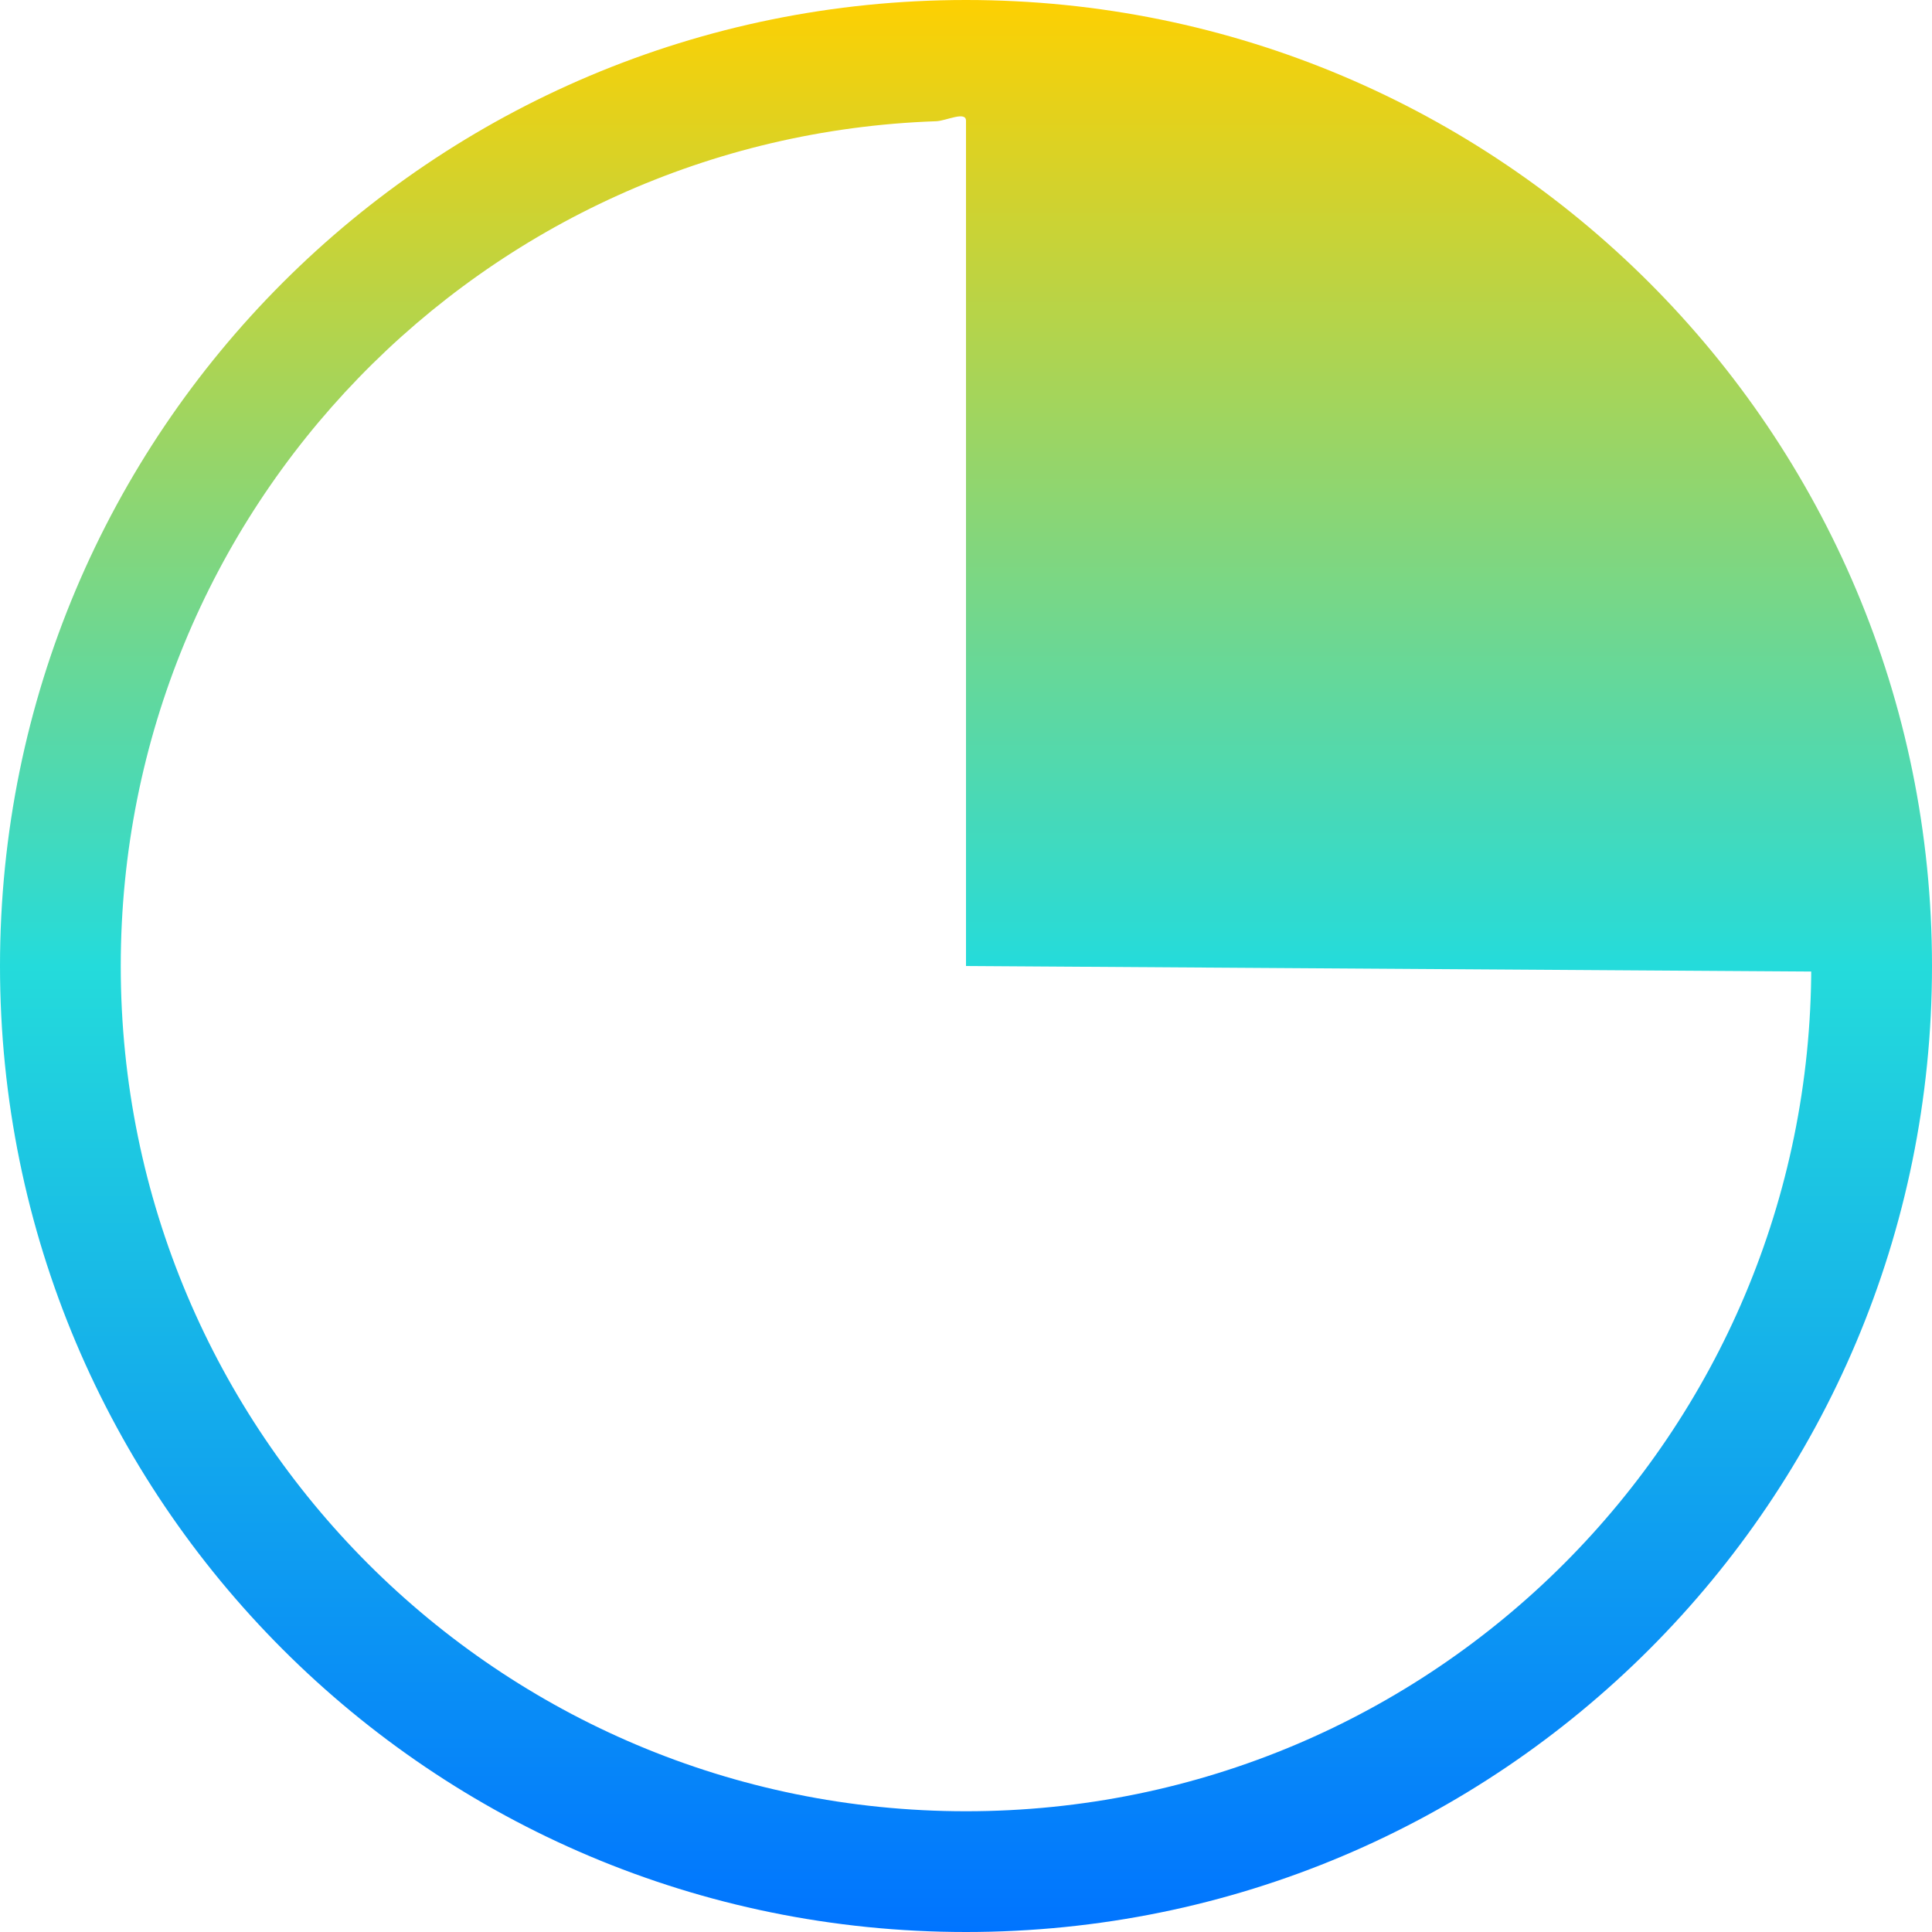 <svg xmlns="http://www.w3.org/2000/svg" xmlns:xlink="http://www.w3.org/1999/xlink" width="64" height="64" viewBox="0 0 64 64" version="1.1"><defs><linearGradient id="linear0" x1="0%" x2="0%" y1="0%" y2="100%"><stop offset="0%" style="stop-color:#ffd000; stop-opacity:1"/><stop offset="50%" style="stop-color:#24dbdb; stop-opacity:1"/><stop offset="100%" style="stop-color:#0073ff; stop-opacity:1"/></linearGradient></defs><g id="surface1"><path style=" stroke:none;fill-rule:nonzero;fill:url(#linear0);" d="M 32 0 C 14.305 0 0 14.305 0 32 C 0 49.695 14.305 64 32 64 C 49.695 64 64 49.695 64 32 C 64 14.305 49.695 0 32 0 Z M 32 4 L 32 32 L 60.094 32.184 C 60.301 32.188 60 31.77 60 32 C 60 47.48 47.48 60 32 60 C 16.52 60 4 47.48 4 32 C 4 16.852 15.992 4.535 31.012 4.016 C 31.34 4.004 32 3.668 32 4 Z M 32 4 "/></g></svg>
